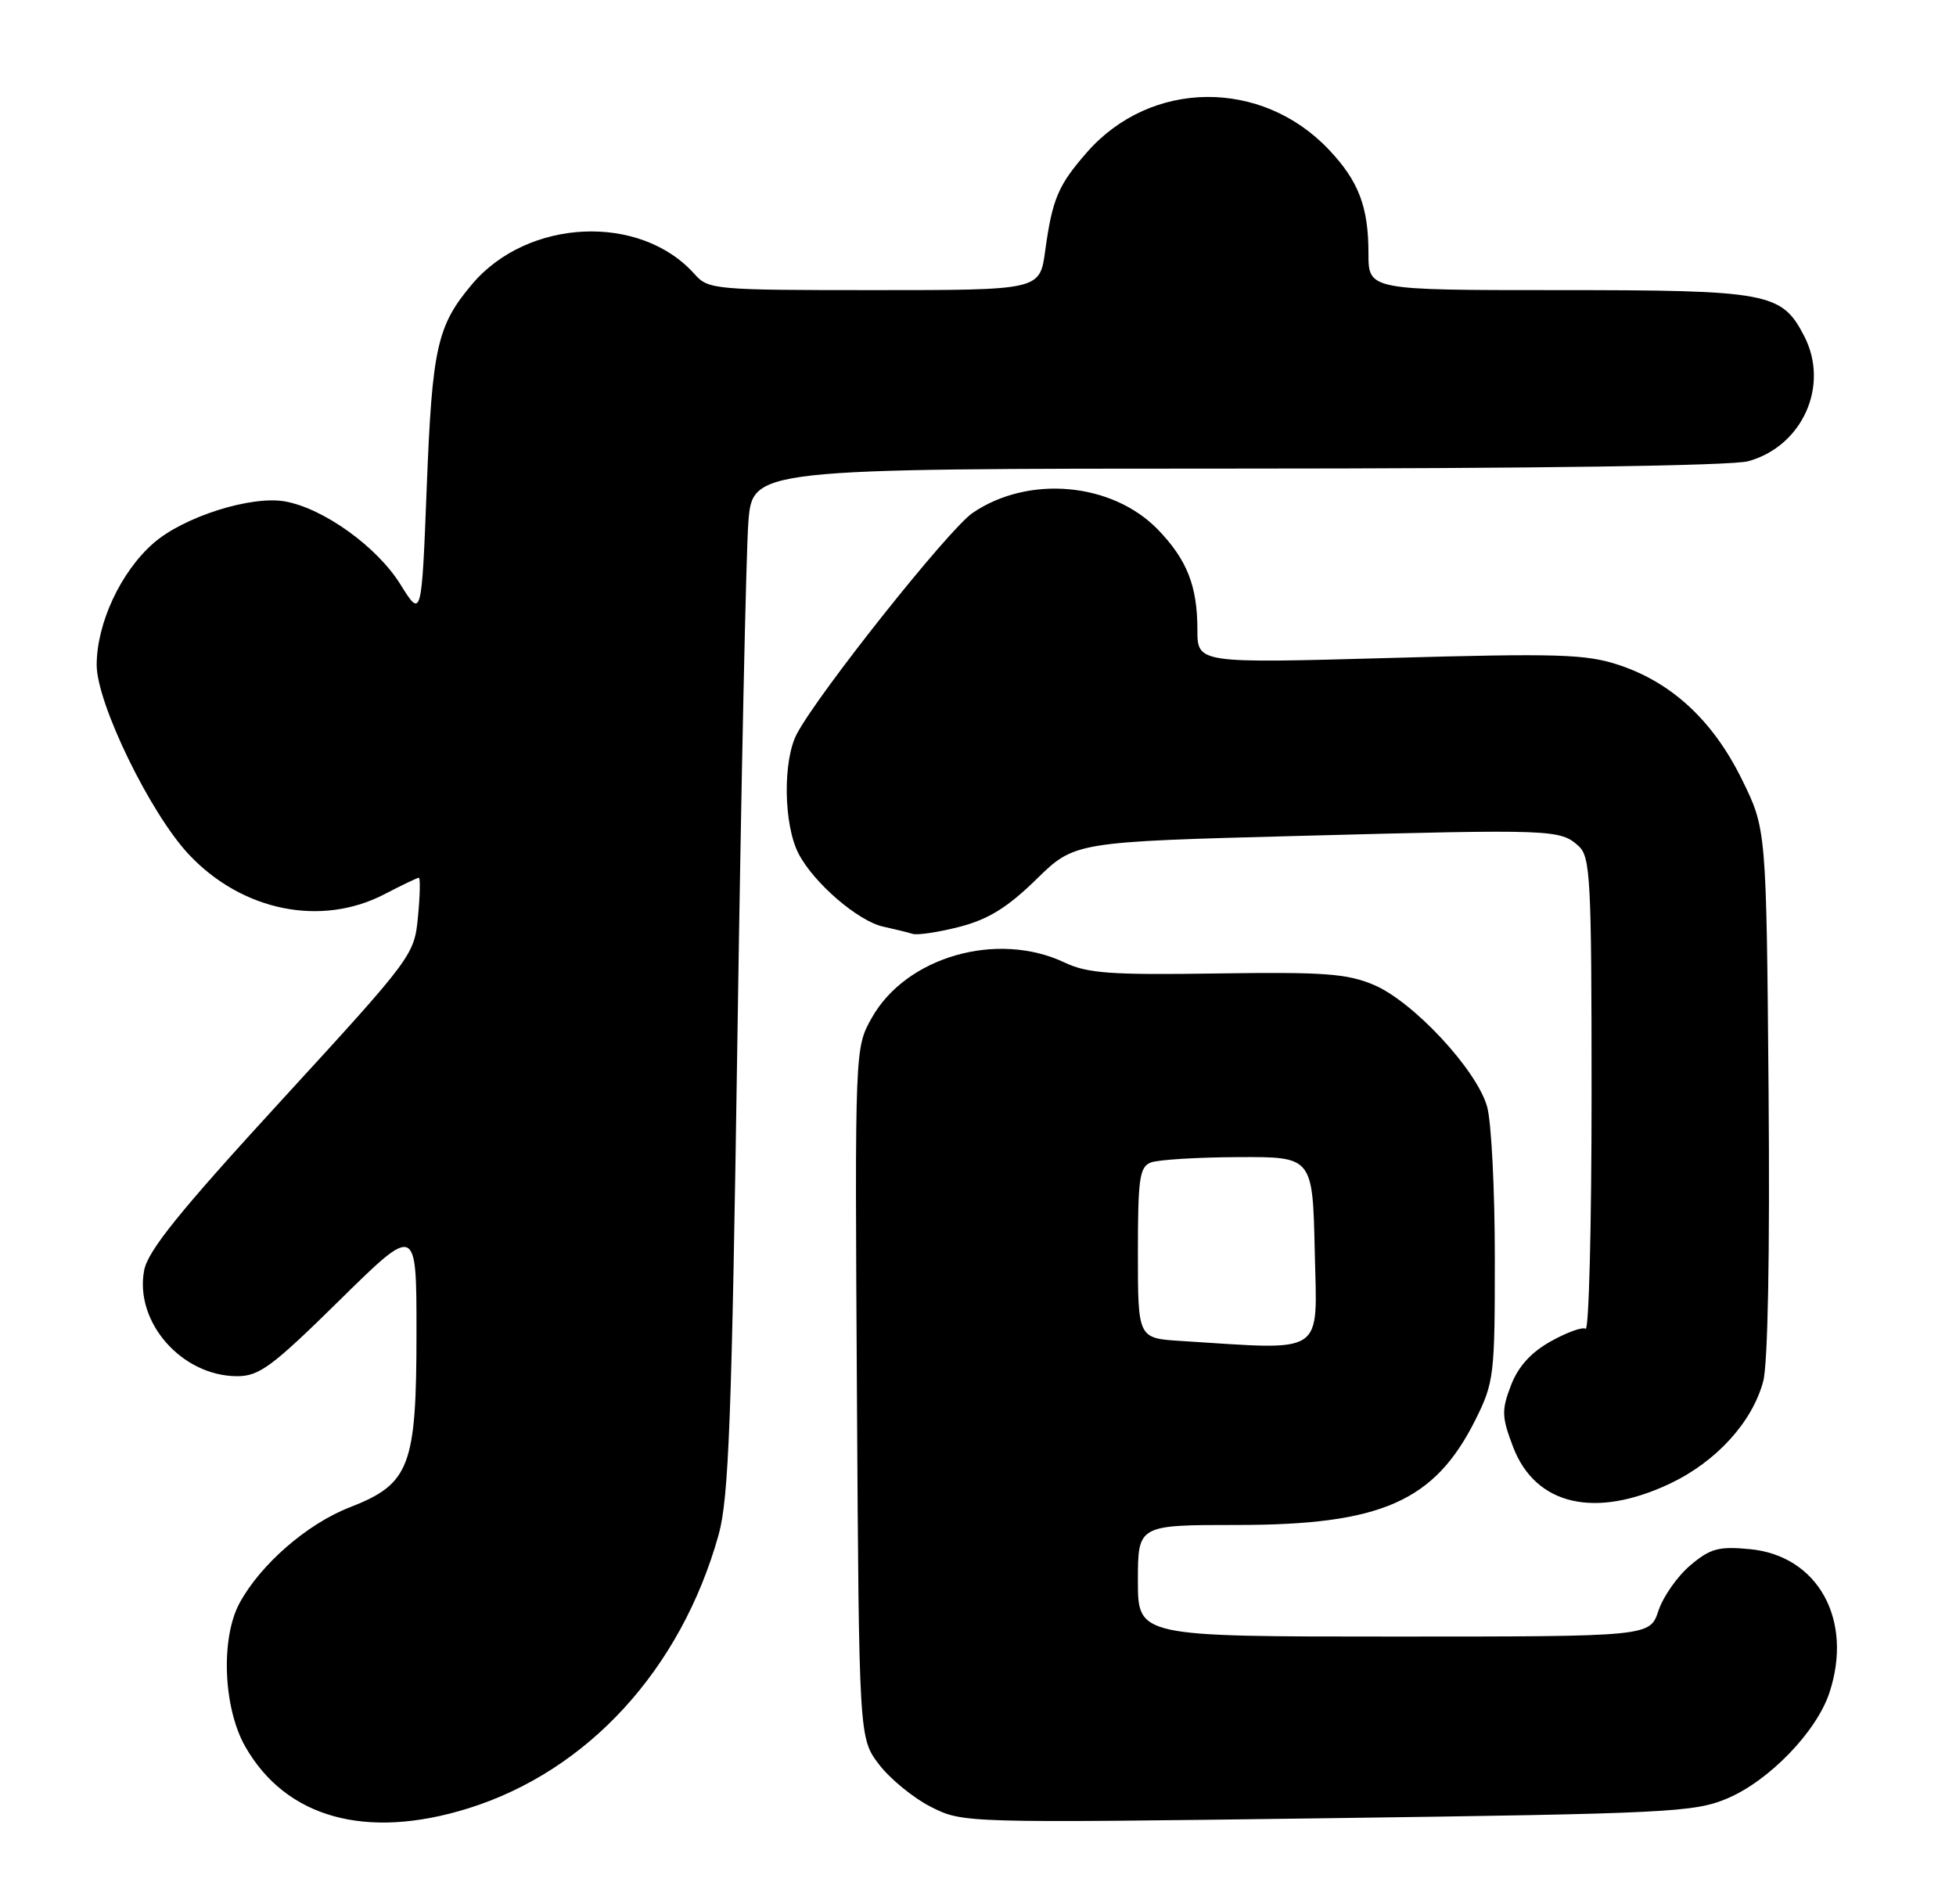 <?xml version="1.0" encoding="UTF-8" standalone="no"?>
<!DOCTYPE svg PUBLIC "-//W3C//DTD SVG 1.1//EN" "http://www.w3.org/Graphics/SVG/1.1/DTD/svg11.dtd" >
<svg xmlns="http://www.w3.org/2000/svg" xmlns:xlink="http://www.w3.org/1999/xlink" version="1.1" viewBox="0 0 263 256">
 <g >
 <path fill="currentColor"
d=" M 62.91 243.11 C 79.03 238.09 91.55 224.43 96.62 206.33 C 97.99 201.41 98.39 190.88 99.16 139.00 C 99.66 105.17 100.32 74.24 100.62 70.25 C 101.17 63.00 101.17 63.00 166.34 62.99 C 206.38 62.99 232.88 62.61 235.07 62.00 C 242.38 59.97 246.02 51.82 242.59 45.18 C 239.57 39.33 237.82 39.00 209.55 39.00 C 184.00 39.00 184.00 39.00 184.00 34.07 C 184.00 27.80 182.69 24.36 178.69 20.13 C 169.63 10.54 154.74 10.69 146.17 20.45 C 142.27 24.90 141.49 26.74 140.53 33.75 C 139.81 39.00 139.81 39.00 117.56 39.00 C 96.08 39.00 95.24 38.93 93.40 36.86 C 86.11 28.66 70.95 29.34 63.47 38.21 C 58.76 43.79 58.11 46.73 57.38 65.46 C 56.69 83.14 56.69 83.14 53.82 78.53 C 50.70 73.52 43.58 68.39 38.41 67.42 C 33.86 66.56 24.68 69.46 20.61 73.04 C 16.22 76.89 13.00 83.81 13.00 89.39 C 13.00 94.54 20.18 109.30 25.37 114.84 C 32.53 122.48 43.18 124.64 51.71 120.20 C 54.03 118.99 56.10 118.00 56.31 118.00 C 56.53 118.00 56.48 120.35 56.20 123.23 C 55.71 128.40 55.52 128.65 37.86 147.90 C 24.15 162.84 19.88 168.13 19.38 170.78 C 18.07 177.74 24.45 184.99 31.89 185.00 C 34.86 185.00 36.61 183.70 45.64 174.81 C 56.00 164.62 56.00 164.62 56.00 179.06 C 56.00 197.18 55.12 199.48 47.00 202.64 C 41.29 204.86 35.02 210.31 32.21 215.50 C 29.65 220.22 30.02 229.58 32.96 234.76 C 38.42 244.37 49.20 247.37 62.91 243.11 Z  M 232.23 241.77 C 237.87 239.39 244.25 232.79 245.98 227.55 C 249.22 217.75 244.44 209.13 235.30 208.25 C 231.09 207.85 229.97 208.15 227.27 210.43 C 225.55 211.88 223.62 214.63 222.99 216.53 C 221.84 220.00 221.84 220.00 187.42 220.00 C 153.00 220.00 153.00 220.00 153.00 212.50 C 153.00 205.00 153.00 205.00 166.32 205.00 C 185.76 205.00 192.91 201.83 198.41 190.81 C 200.88 185.84 201.00 184.87 200.99 169.05 C 200.99 159.95 200.53 150.83 199.96 148.79 C 198.59 143.85 190.06 134.67 184.75 132.41 C 181.12 130.87 178.03 130.65 163.64 130.86 C 149.37 131.08 146.21 130.85 143.14 129.39 C 134.08 125.10 121.83 128.61 117.21 136.84 C 114.94 140.88 114.94 140.88 115.22 187.27 C 115.50 233.66 115.50 233.66 118.20 237.20 C 119.69 239.15 122.84 241.72 125.20 242.91 C 129.49 245.07 129.61 245.07 178.50 244.42 C 224.35 243.80 227.80 243.63 232.23 241.77 Z  M 224.54 199.44 C 230.75 196.50 235.59 191.20 237.07 185.72 C 237.71 183.37 237.98 168.56 237.80 146.69 C 237.50 111.45 237.50 111.45 234.21 104.77 C 230.33 96.89 224.82 91.77 217.69 89.40 C 213.26 87.93 209.56 87.81 186.83 88.45 C 161.00 89.17 161.00 89.17 161.00 84.65 C 161.00 78.79 159.61 75.26 155.72 71.22 C 149.56 64.84 138.26 63.82 130.75 68.97 C 127.54 71.18 110.09 93.11 107.15 98.64 C 105.24 102.24 105.35 110.85 107.37 114.75 C 109.40 118.68 115.37 123.83 118.77 124.57 C 120.27 124.90 122.04 125.33 122.71 125.54 C 123.38 125.74 126.23 125.31 129.06 124.58 C 132.90 123.58 135.48 121.98 139.35 118.20 C 144.50 113.16 144.50 113.16 175.00 112.36 C 208.87 111.46 209.77 111.49 212.25 113.73 C 213.85 115.17 214.00 118.10 214.00 147.21 C 214.00 164.76 213.64 178.90 213.20 178.62 C 212.76 178.35 210.64 179.12 208.49 180.33 C 205.83 181.82 204.12 183.72 203.15 186.26 C 201.88 189.59 201.92 190.50 203.45 194.51 C 206.44 202.35 214.45 204.21 224.54 199.44 Z  M 158.75 180.26 C 153.00 179.90 153.00 179.90 153.00 168.42 C 153.00 158.41 153.22 156.85 154.75 156.27 C 155.71 155.90 161.00 155.57 166.50 155.55 C 176.50 155.50 176.50 155.50 176.78 168.25 C 177.09 182.40 178.44 181.50 158.75 180.26 Z "/>
</g>
</svg>